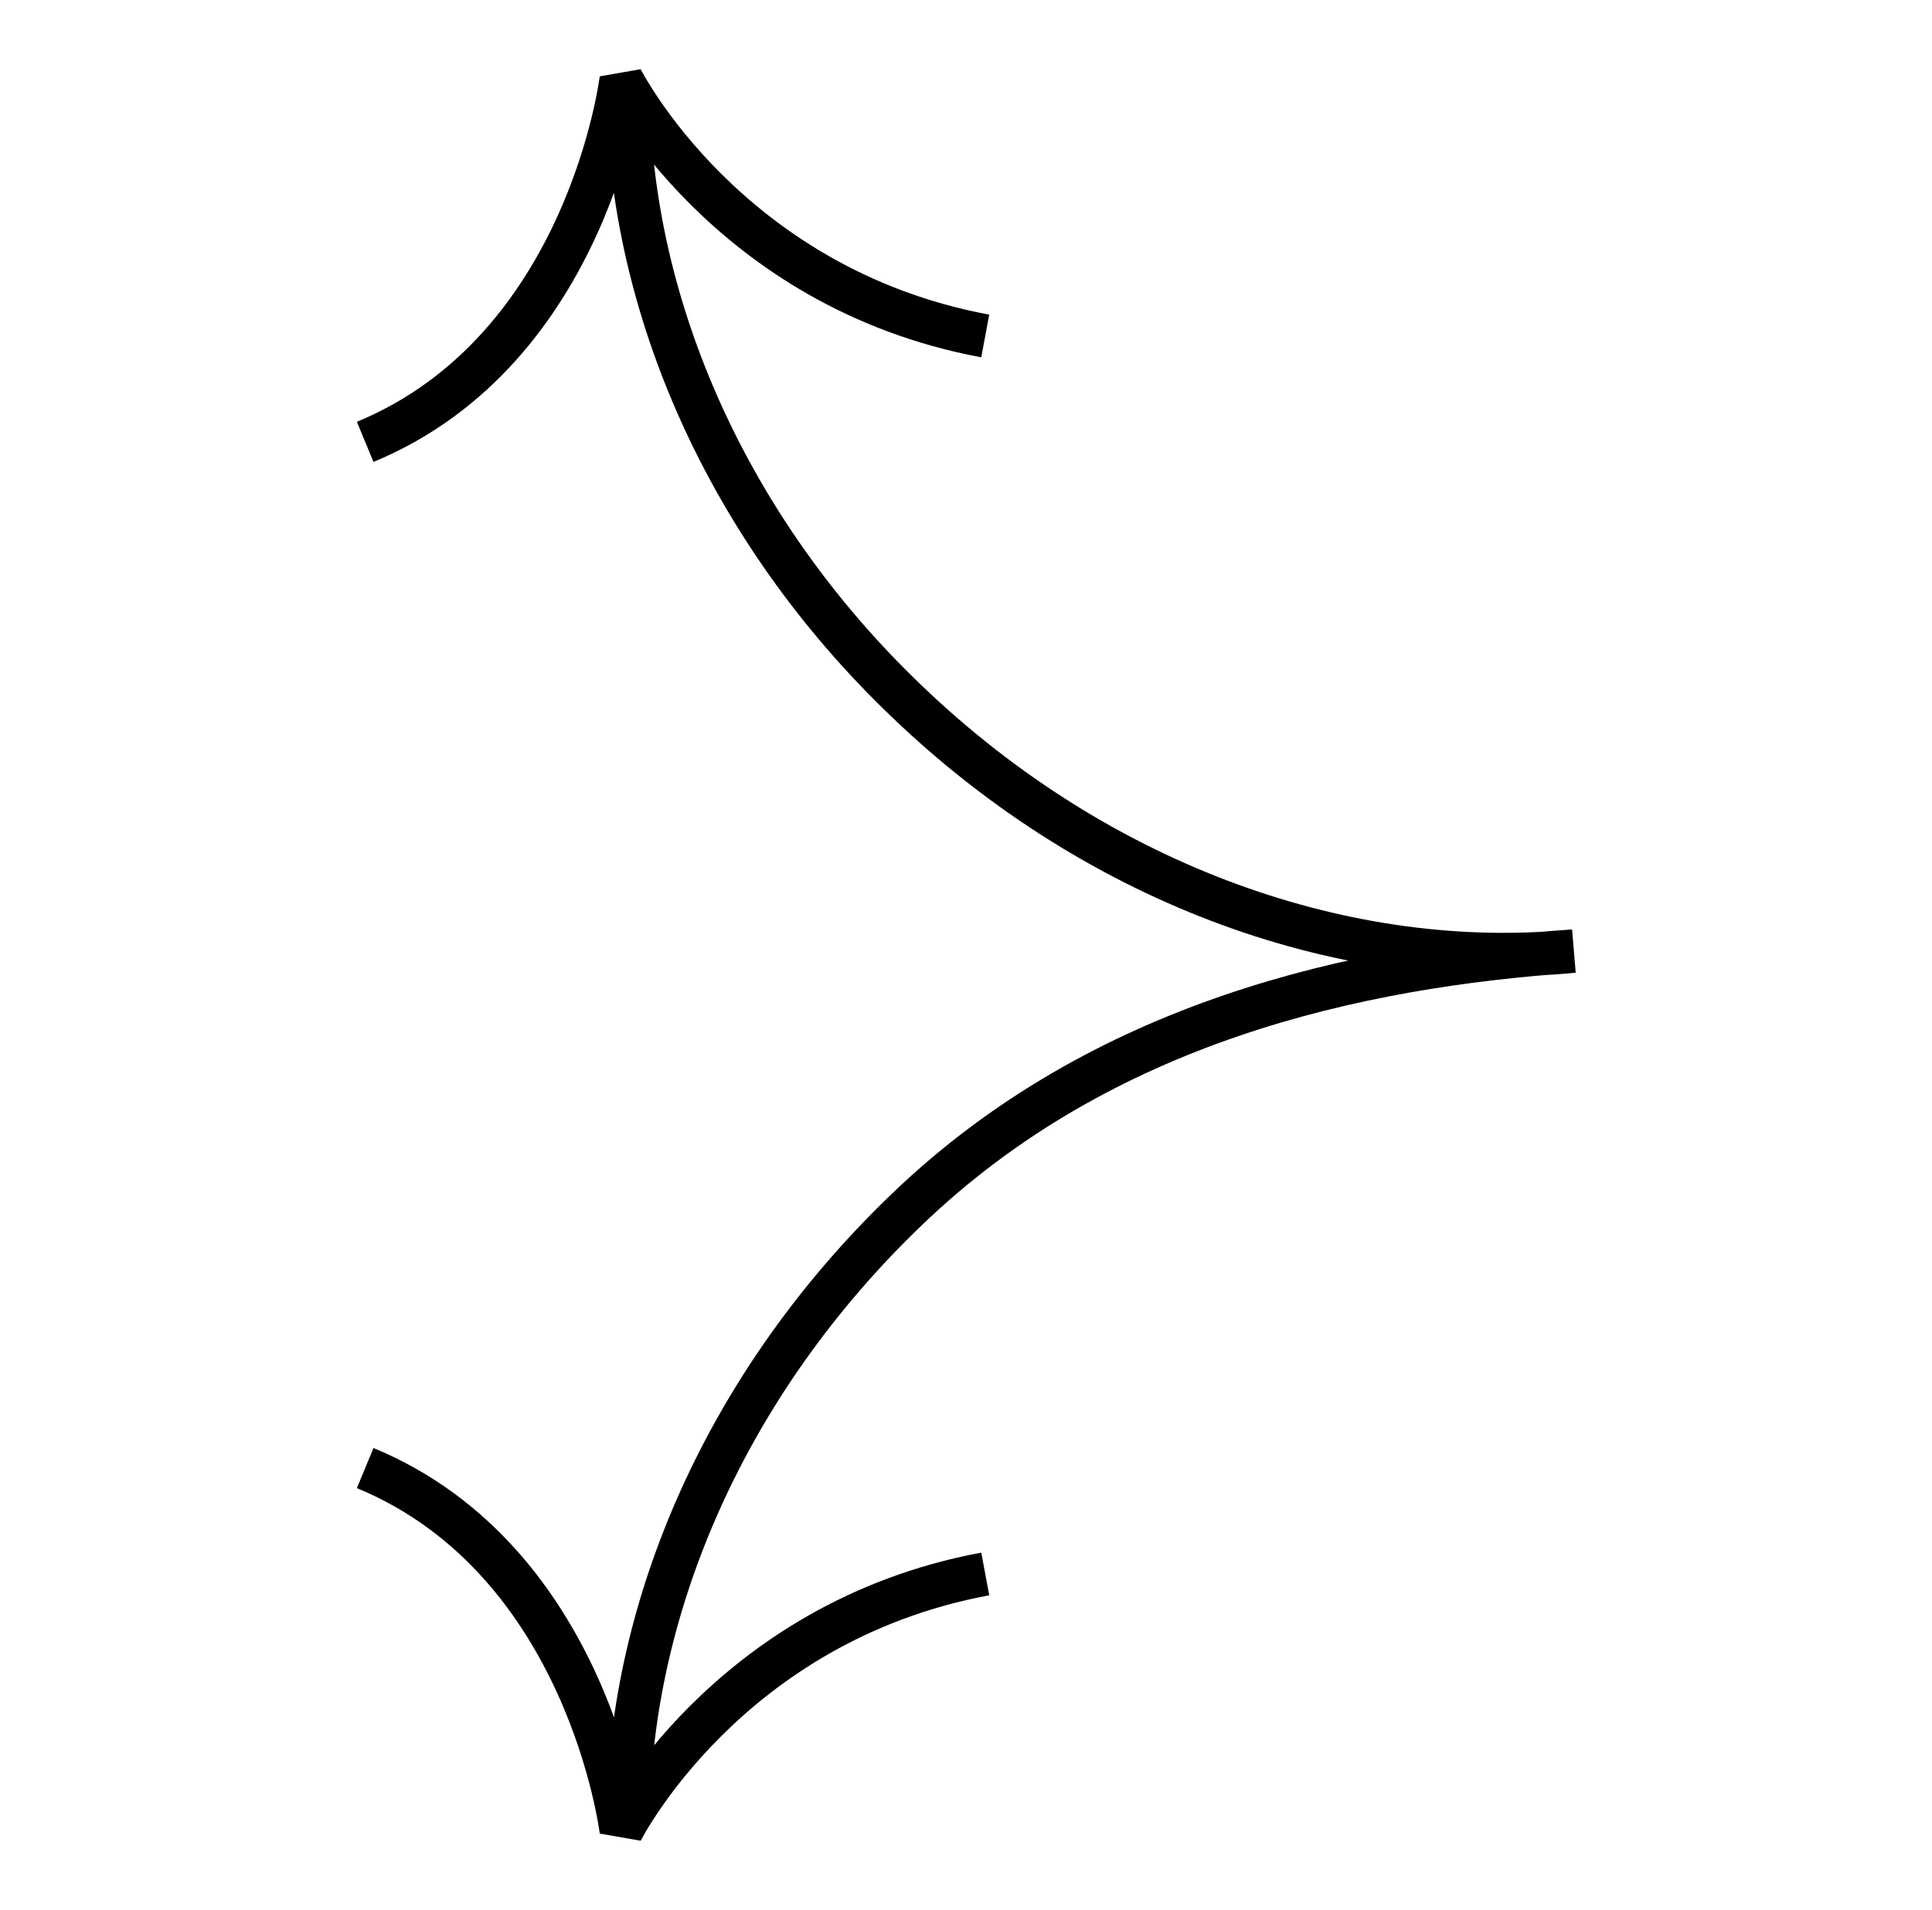<svg width="89" height="88" viewBox="0 0 89 88" fill="none" xmlns="http://www.w3.org/2000/svg"><path d="M16.823 20.359C27.113 16.1 28.62 3.637 28.62 3.637s4.835 9.625 16.766 11.843M28.932 4.435c.133 9.625 4.524 19.916 12.818 27.855 9.004 8.65 20.492 12.553 30.738 11.532-9.988.678-21.69 3.238-30.694 11.887-8.338 7.984-12.73 18.275-12.862 27.9M45.387 72.52c-11.931 2.218-16.766 11.843-16.766 11.843S27.113 71.899 16.823 67.64" stroke="#000" stroke-width="2" stroke-miterlimit="10" stroke-linejoin="bevel"/></svg>
